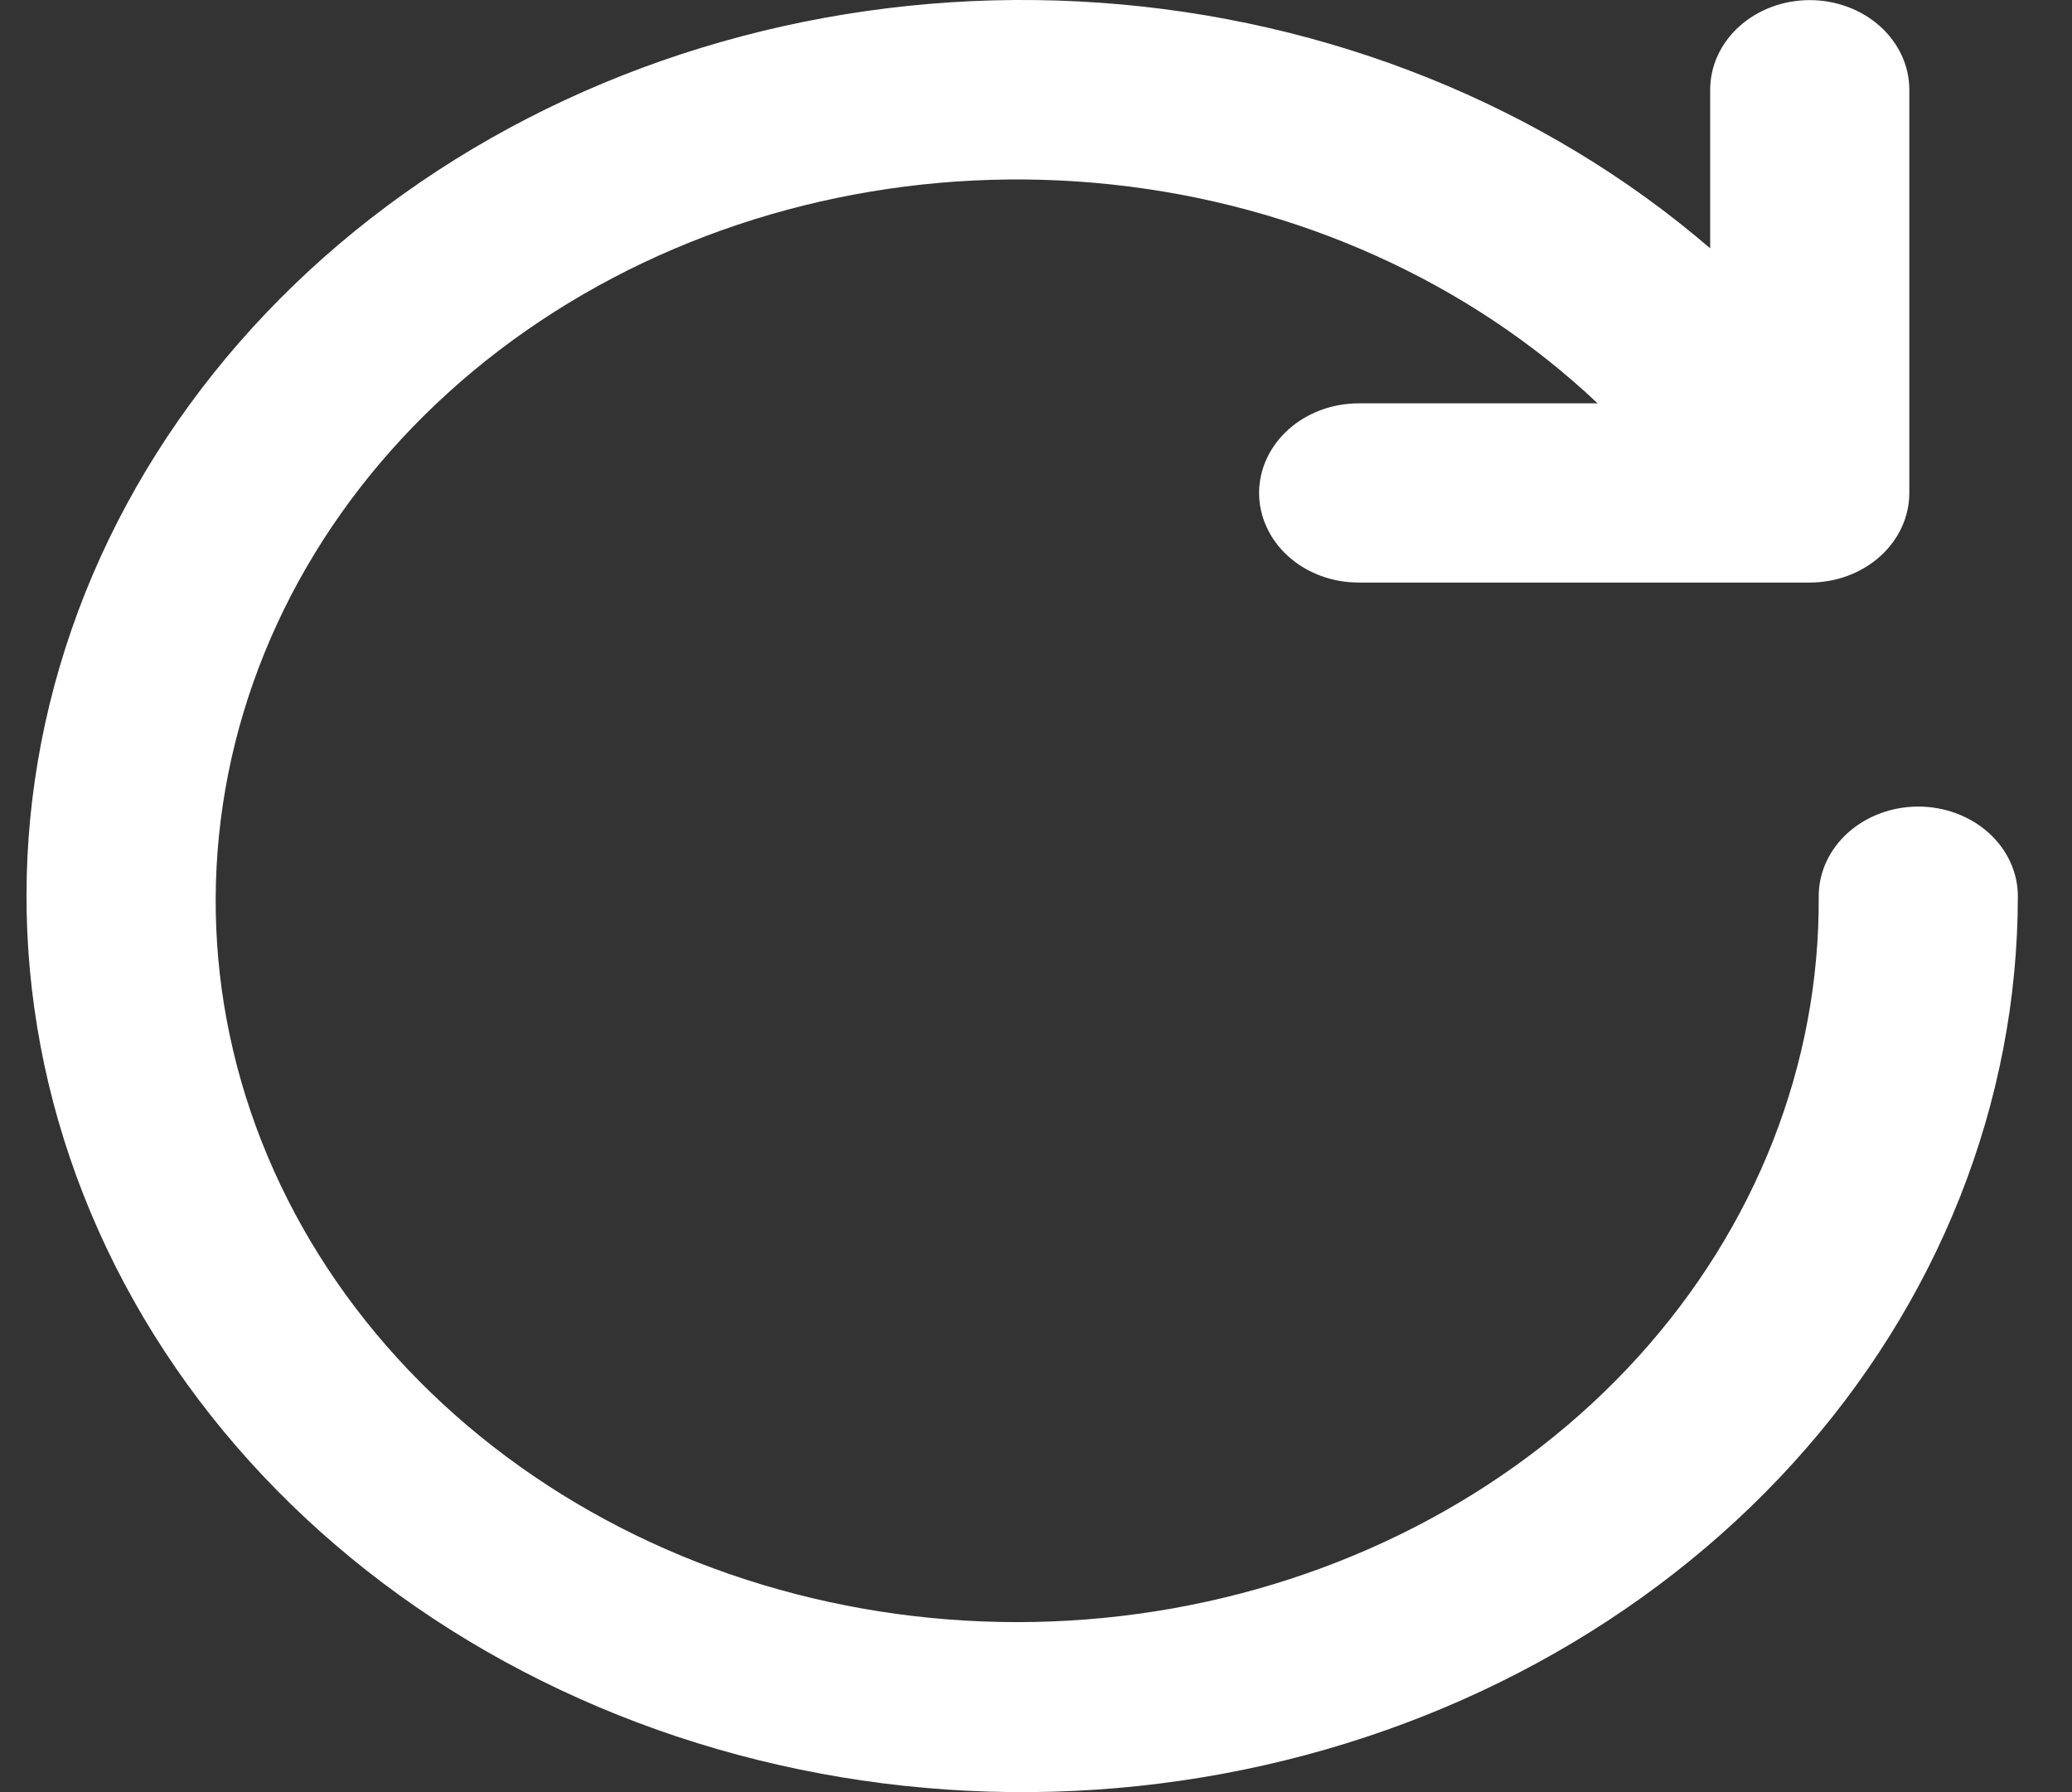 <svg width="37" height="32" viewBox="0 0 37 32" fill="none" xmlns="http://www.w3.org/2000/svg">
<rect x="0" y="0" width="37" height="32" fill="#333333" stroke="none"/>
<path d="M34.255 14.402C33.783 14.402 33.331 14.571 32.997 14.871C32.664 15.171 32.477 15.578 32.477 16.002C32.498 18.999 31.357 21.909 29.251 24.23C27.145 26.552 24.205 28.139 20.937 28.72C17.67 29.301 14.28 28.838 11.351 27.412C8.423 25.985 6.138 23.684 4.892 20.905C3.645 18.126 3.515 15.043 4.523 12.186C5.53 9.33 7.613 6.879 10.413 5.256C13.213 3.633 16.554 2.94 19.86 3.295C23.167 3.65 26.233 5.032 28.529 7.202H24.262C23.791 7.202 23.338 7.371 23.005 7.671C22.672 7.971 22.484 8.378 22.484 8.802C22.484 9.227 22.672 9.634 23.005 9.934C23.338 10.234 23.791 10.402 24.262 10.402H32.317C32.788 10.402 33.24 10.234 33.574 9.934C33.907 9.634 34.095 9.227 34.095 8.802V1.602C34.095 1.178 33.907 0.771 33.574 0.471C33.24 0.171 32.788 0.002 32.317 0.002C31.845 0.002 31.393 0.171 31.059 0.471C30.726 0.771 30.539 1.178 30.539 1.602V4.434C27.578 1.887 23.73 0.338 19.647 0.049C15.563 -0.24 11.494 0.749 8.127 2.848C4.76 4.948 2.302 8.029 1.168 11.571C0.034 15.113 0.294 18.898 1.904 22.288C3.513 25.677 6.374 28.463 10.003 30.173C13.631 31.884 17.805 32.414 21.818 31.675C25.831 30.936 29.437 28.973 32.027 26.117C34.617 23.261 36.032 19.688 36.033 16.002C36.033 15.578 35.845 15.171 35.512 14.871C35.178 14.571 34.726 14.402 34.255 14.402Z" fill="white"/>
</svg>
